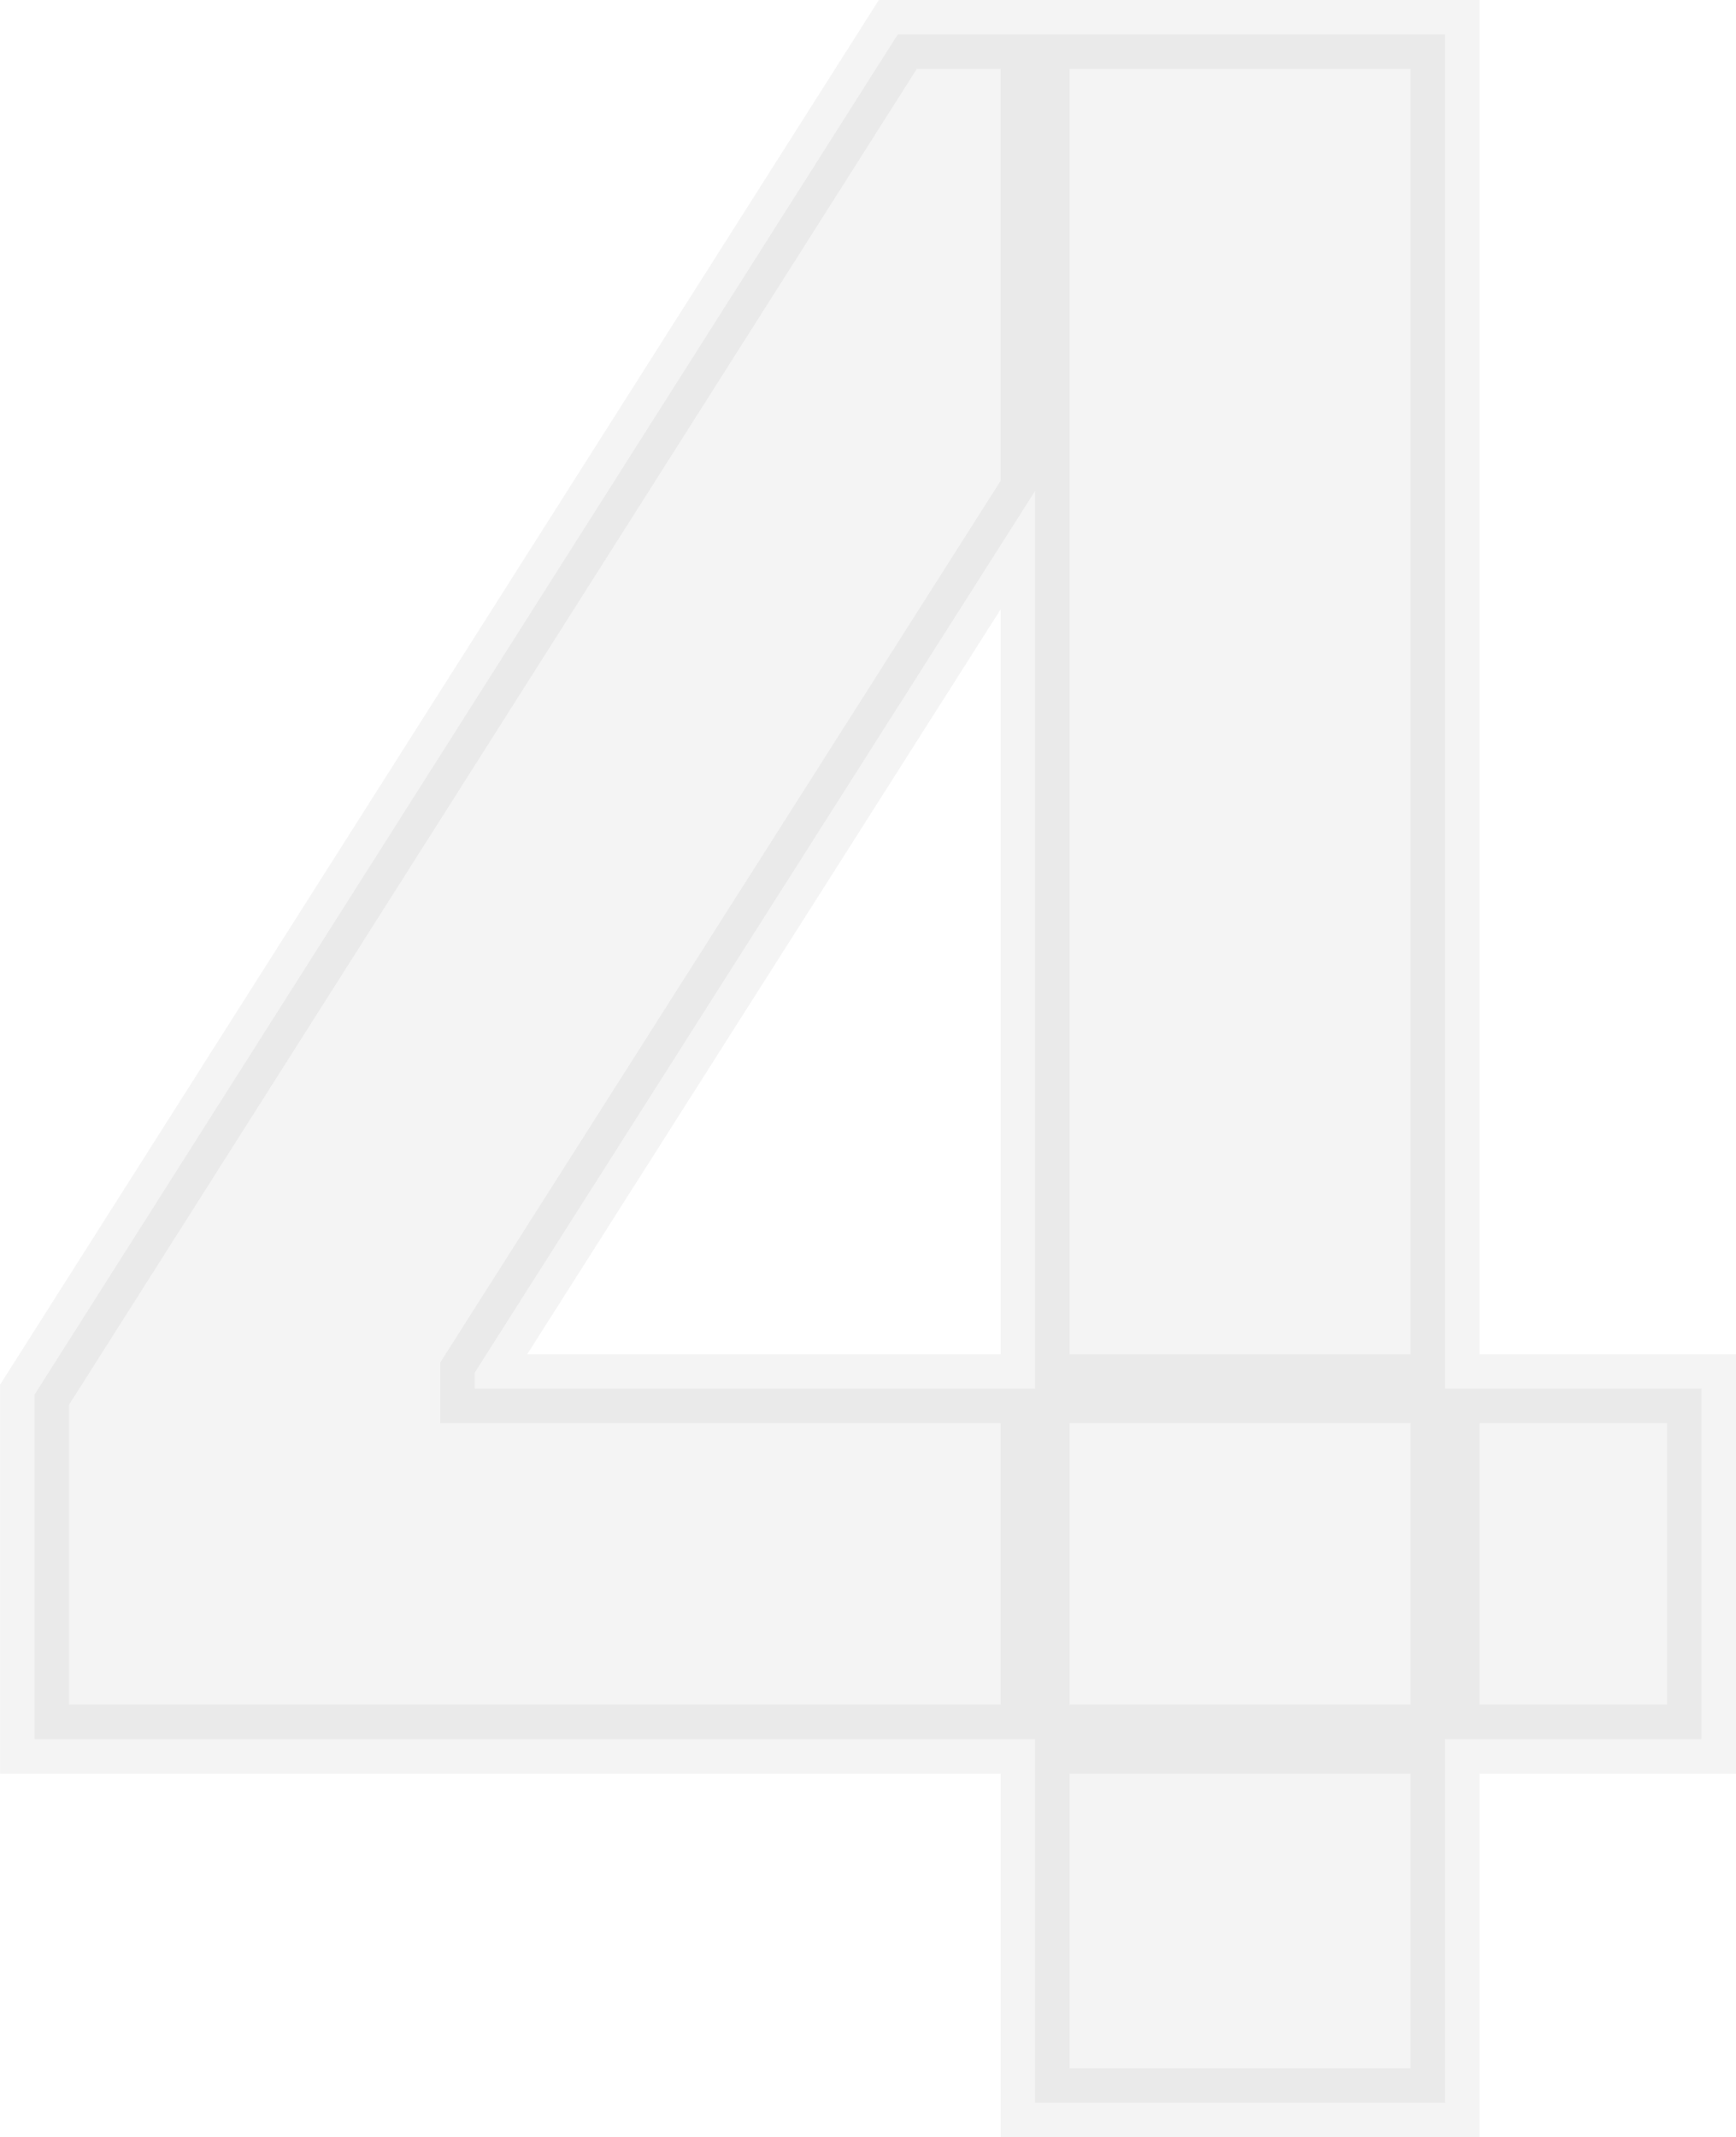 <svg xmlns="http://www.w3.org/2000/svg" width="125.923" height="155" viewBox="0 0 125.923 155"><script xmlns="">window.freighter = true;</script><script xmlns=""/><path id="Path_15834" data-name="Path 15834" d="M-58.2-21.822V-46.8L4.419-145.455H14.38v33.1L-26.27-48.409v1.172H62.72v25.415ZM14.38,4.545v-150H44.116v150Z" transform="translate(60.703 147.955)" fill="#161616" stroke="#161616" stroke-linecap="round" stroke-width="5" opacity="0.05"/><script xmlns=""/></svg>